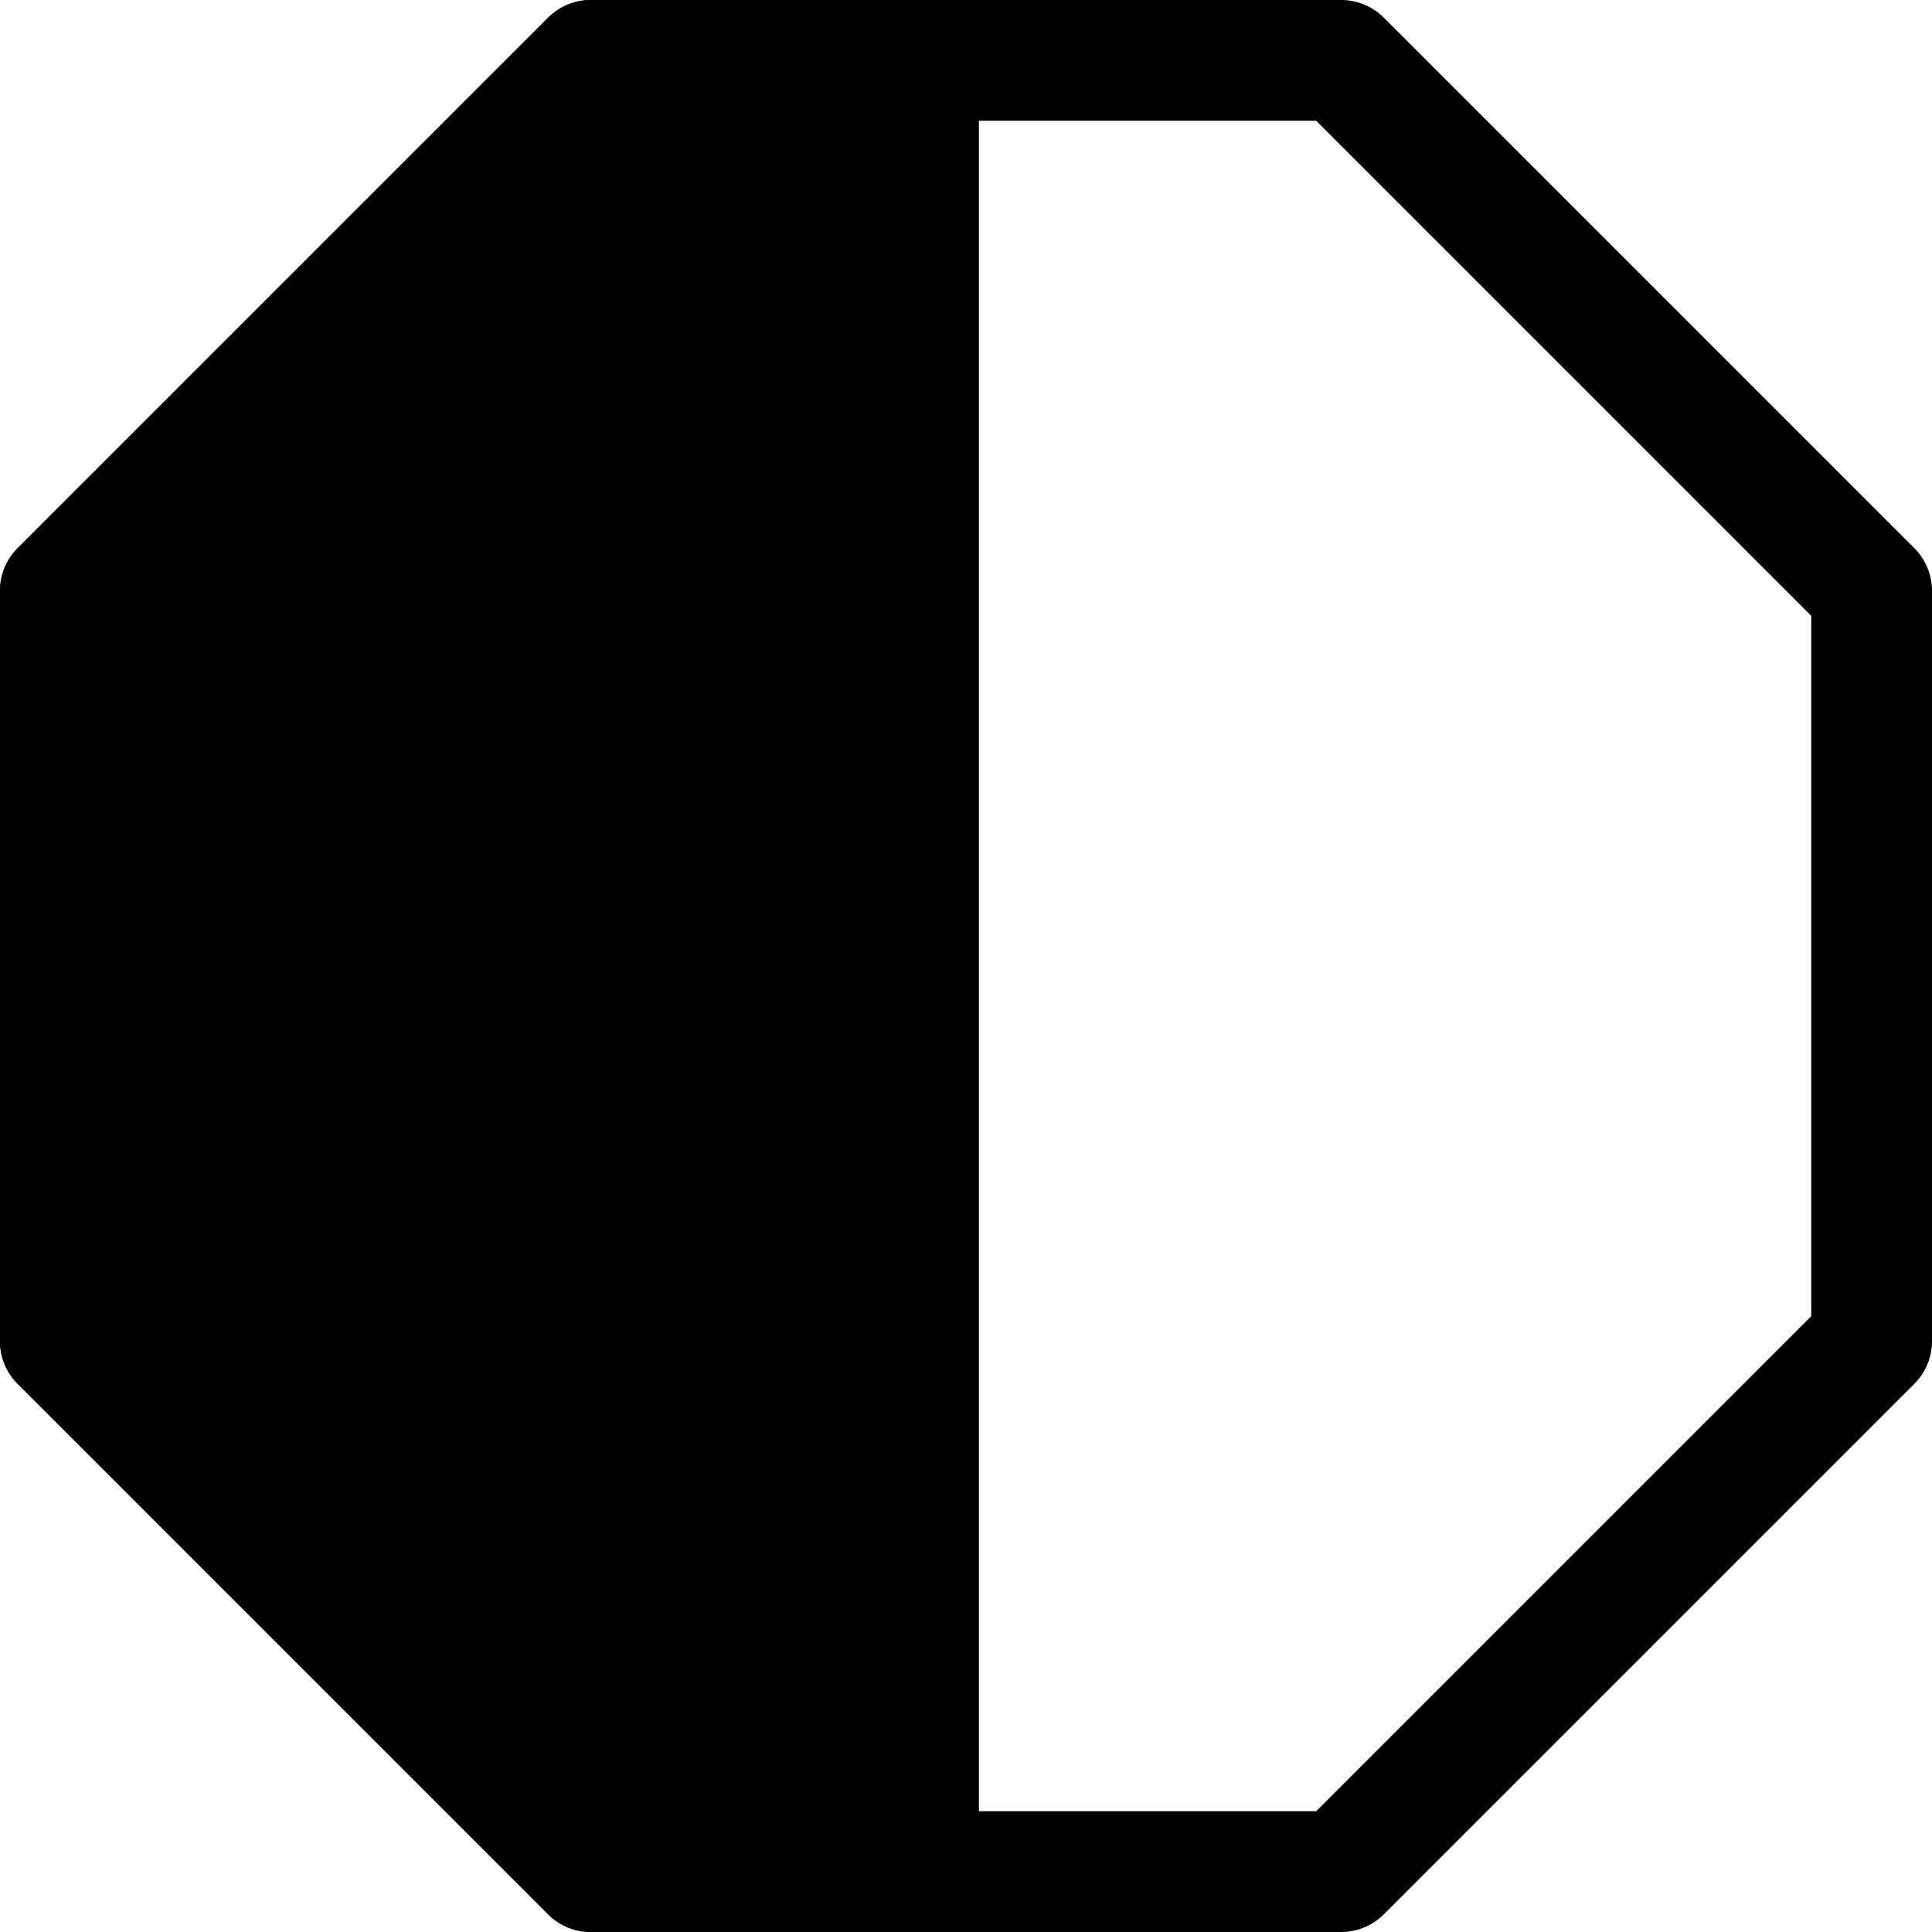 <svg class="bi bi-octagon-half" width="1em" height="1em" viewBox="0 0 16 16" fill="currentColor" xmlns="http://www.w3.org/2000/svg">
  <path d="M4.893 16h3.214V0H4.893a.5.5 0 00-.353.146L.146 4.54A.5.5 0 000 4.893v6.214a.5.5 0 00.146.353l4.394 4.394a.5.5 0 00.353.146z"/>
  <path fill-rule="evenodd" d="M4.54.146A.5.5 0 014.893 0h6.214a.5.5 0 01.353.146l4.394 4.394a.5.5 0 01.146.353v6.214a.5.5 0 01-.146.353l-4.394 4.394a.5.5 0 01-.353.146H4.893a.5.5 0 01-.353-.146L.146 11.46A.5.5 0 010 11.107V4.893a.5.5 0 01.146-.353L4.54.146zM5.1 1L1 5.1v5.8L5.1 15h5.8l4.1-4.1V5.1L10.9 1H5.1z" clip-rule="evenodd"/>
</svg>